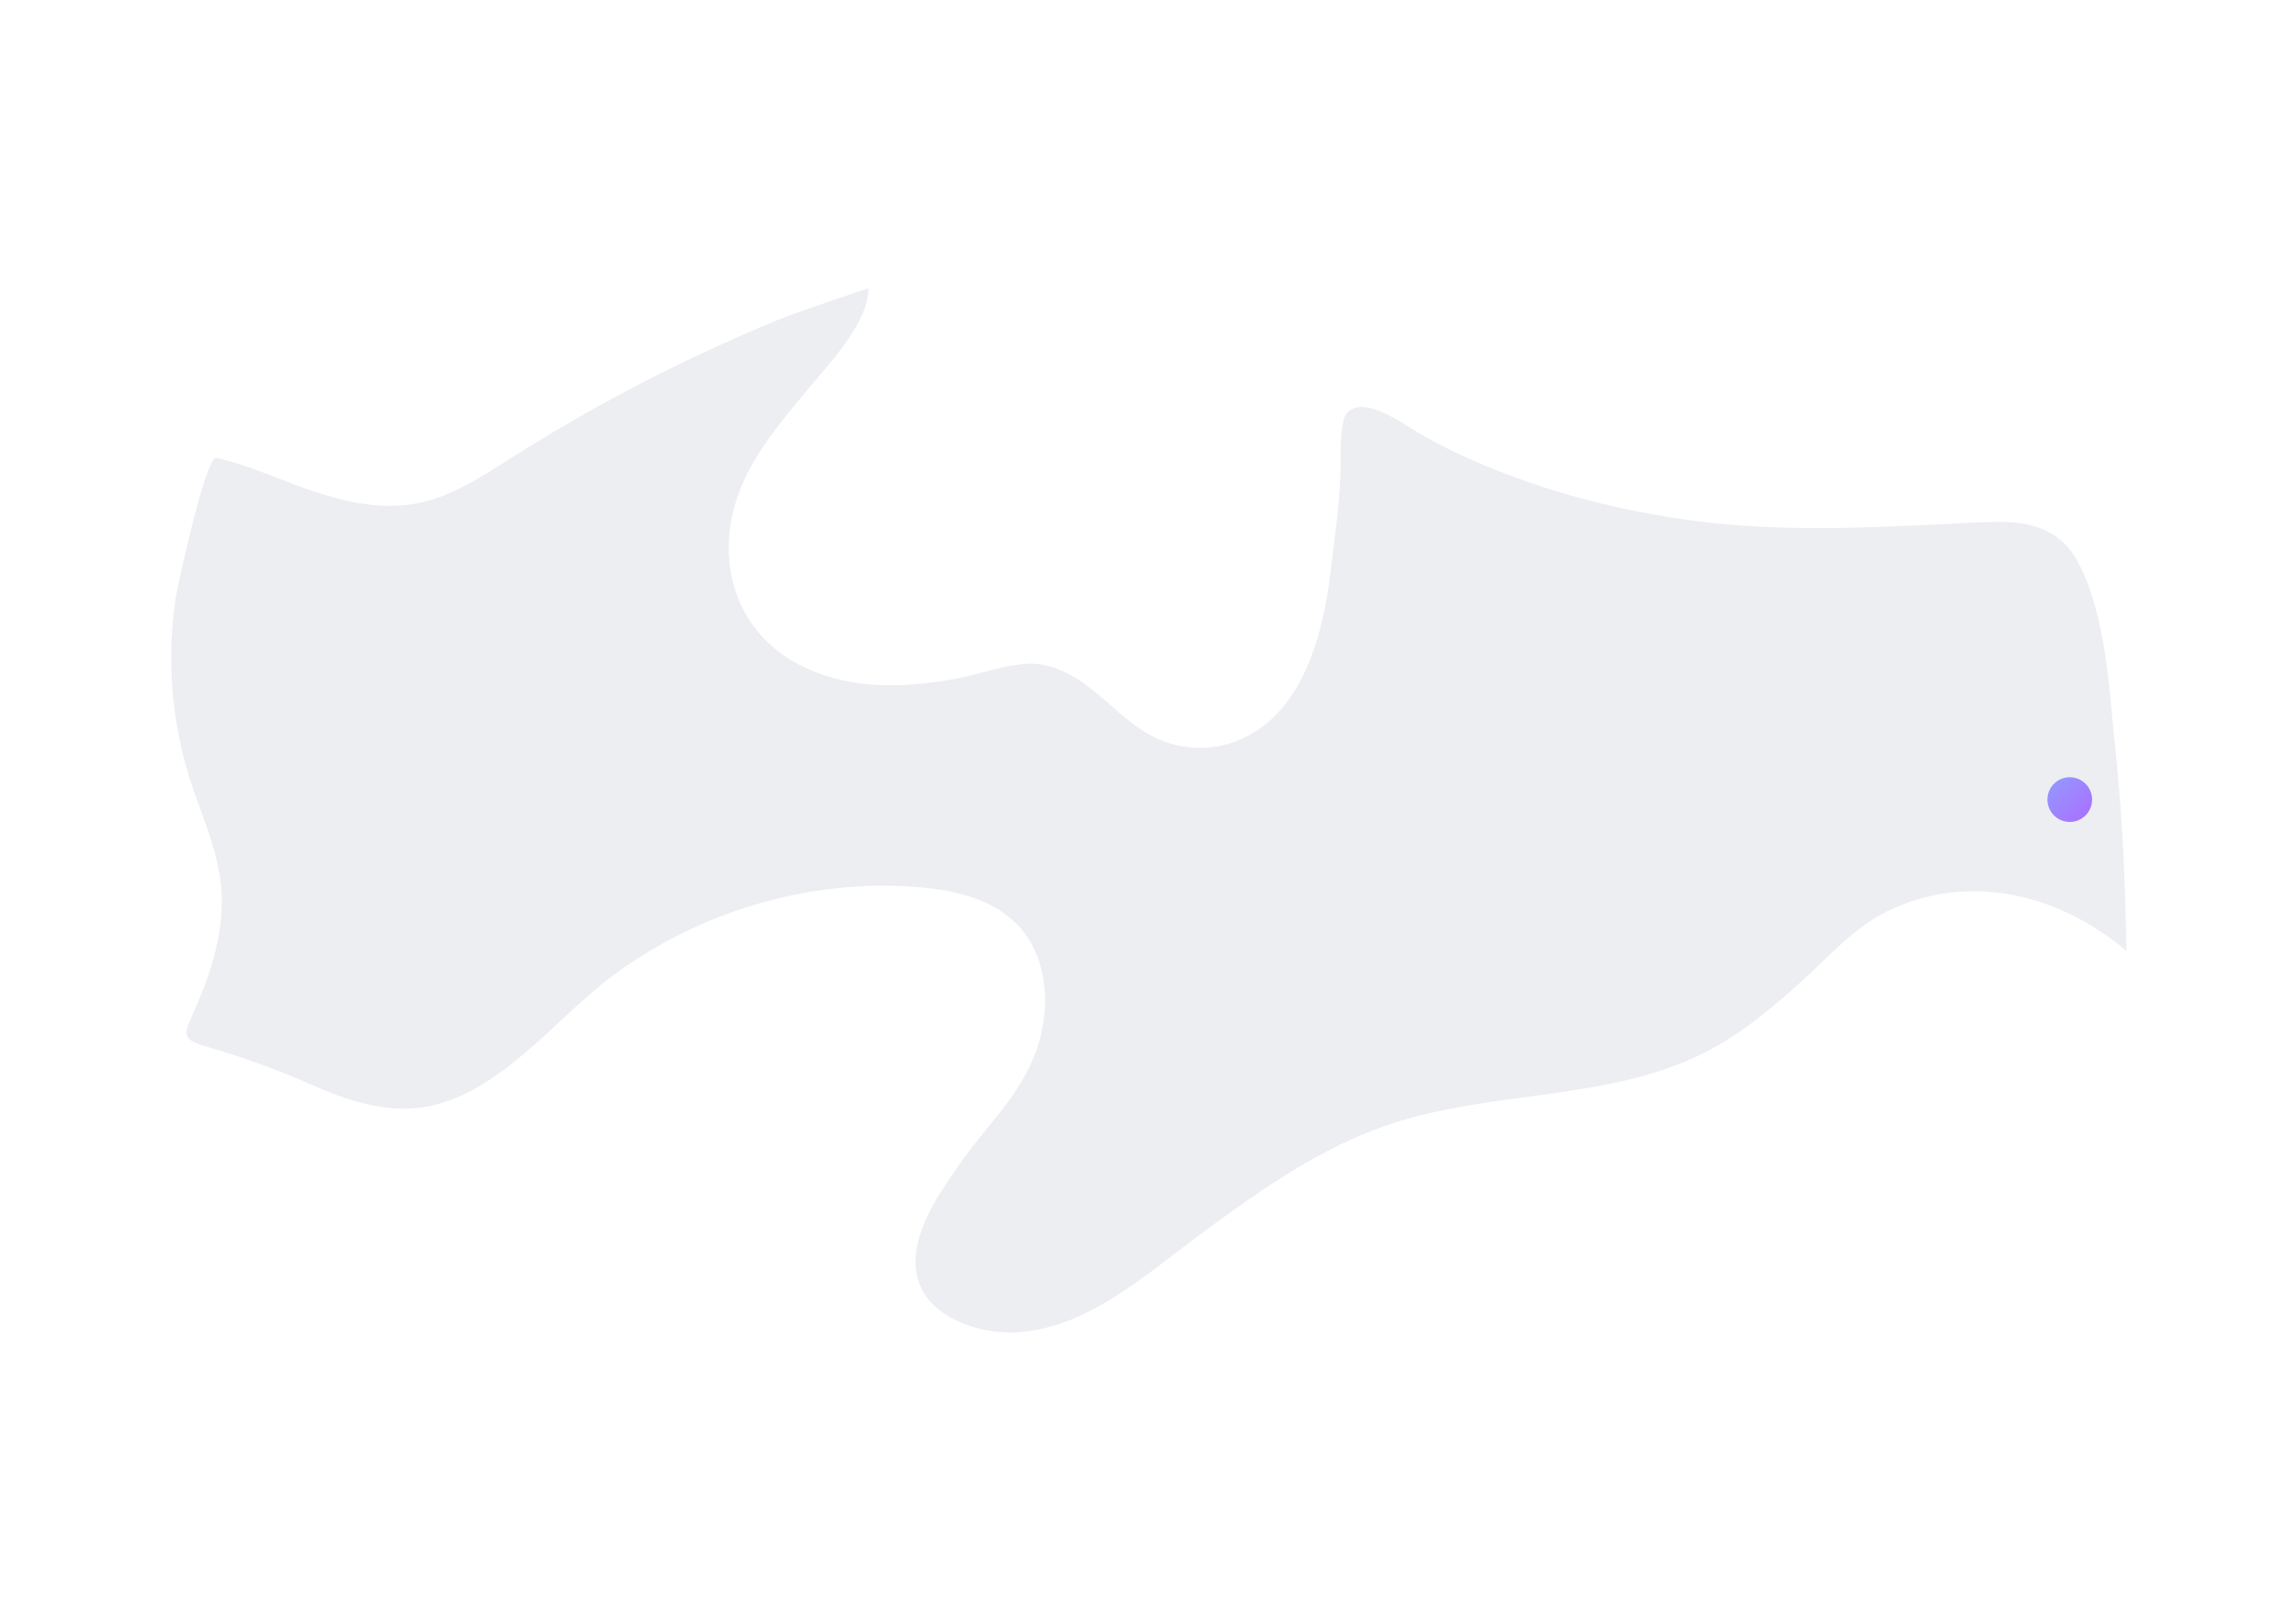 <svg width="822" height="580" viewBox="0 0 822 580" fill="none" xmlns="http://www.w3.org/2000/svg">
<path d="M734.476 191.058C726.863 186.481 717.242 186.528 706.827 187.088C695.758 187.696 684.642 188.209 673.526 188.63C650.641 189.47 627.616 189.377 604.917 186.248C581.191 182.978 557.746 177.14 535.514 168.267C525.099 164.11 514.964 159.393 505.437 153.508C500.533 150.472 487.736 141.738 482.271 147.81C479.936 150.145 479.936 160.14 479.936 166.679C479.889 179.616 477.834 191.759 476.386 204.416C473.818 227.161 466.158 256.865 441.918 265.599C432.858 268.868 422.536 268.354 413.849 264.244C404.695 259.901 397.783 252.008 389.703 245.889C383.538 241.172 375.738 237.202 367.798 237.623C359.438 238.09 350.658 241.453 342.391 242.947C324.13 246.31 305.448 247.104 288.214 239.024C262.666 227.068 254.96 199.418 265.422 174.151C270.653 161.541 279.9 150.659 288.634 140.057C296.2 130.903 310.819 115.957 310.912 103.347C310.912 102.974 282.936 112.735 280.414 113.762C269.065 118.386 257.856 123.337 246.833 128.614C225.022 139.029 203.865 150.752 183.455 163.689C172.62 170.555 161.598 177.934 148.987 180.27C137.031 182.511 124.701 179.989 113.165 176.206C101.302 172.33 89.579 166.632 77.436 163.923C73.7 163.082 63.518 209.88 62.864 214.317C59.688 235.801 61.37 257.986 67.908 278.676C71.972 291.52 77.903 303.943 79.164 317.347C80.612 332.713 75.708 347.986 69.496 362.044C65.853 370.264 64.733 372.038 73.56 374.607C86.403 378.344 99.014 382.827 111.25 388.245C123.86 393.803 137.545 398.473 151.183 396.465C178.411 392.402 198.167 365.22 218.998 349.62C242.583 331.966 271.073 320.85 300.45 317.908C309.838 316.974 319.319 316.834 328.707 317.628C341.504 318.655 354.955 321.691 363.969 330.798C375.364 342.381 376.439 361.25 370.881 376.522C365.089 392.402 353.273 402.863 343.886 416.314C335.992 427.57 324.363 443.777 328.753 458.395C332.443 470.819 348.556 477.357 362.567 477.03C388.302 476.423 410.113 456.434 429.635 442.002C450.932 426.262 472.977 410.57 498.384 402.256C535.094 390.207 576.614 394.223 610.942 376.522C623.412 370.077 634.248 361.063 644.616 351.675C654.985 342.288 663.718 332.106 675.861 326.175C703.137 312.91 735.363 318.608 761.331 340.466C760.864 315.806 759.789 291.053 757.174 266.533C754.979 245.843 753.998 221.463 744.61 202.501C741.948 197.083 738.539 193.44 734.569 191.105L734.476 191.058Z" fill="#EDEEF2"/>
<g filter="url(#filter0_d_711_30857)">
<circle cx="741" cy="282.273" r="8" fill="url(#paint0_linear_711_30857)"/>
</g>
<defs>
<filter id="filter0_d_711_30857" x="723" y="268.273" width="36" height="36" filterUnits="userSpaceOnUse" color-interpolation-filters="sRGB">
<feFlood flood-opacity="0" result="BackgroundImageFix"/>
<feColorMatrix in="SourceAlpha" type="matrix" values="0 0 0 0 0 0 0 0 0 0 0 0 0 0 0 0 0 0 127 0" result="hardAlpha"/>
<feMorphology radius="2" operator="erode" in="SourceAlpha" result="effect1_dropShadow_711_30857"/>
<feOffset dy="4"/>
<feGaussianBlur stdDeviation="6"/>
<feColorMatrix type="matrix" values="0 0 0 0 0.608 0 0 0 0 0.616 0 0 0 0 0.698 0 0 0 0.4 0"/>
<feBlend mode="normal" in2="BackgroundImageFix" result="effect1_dropShadow_711_30857"/>
<feBlend mode="normal" in="SourceGraphic" in2="effect1_dropShadow_711_30857" result="shape"/>
</filter>
<linearGradient id="paint0_linear_711_30857" x1="733" y1="274.273" x2="749" y2="290.273" gradientUnits="userSpaceOnUse">
<stop stop-color="#929AFF"/>
<stop offset="1" stop-color="#AC6DFF"/>
</linearGradient>
</defs>
</svg>
